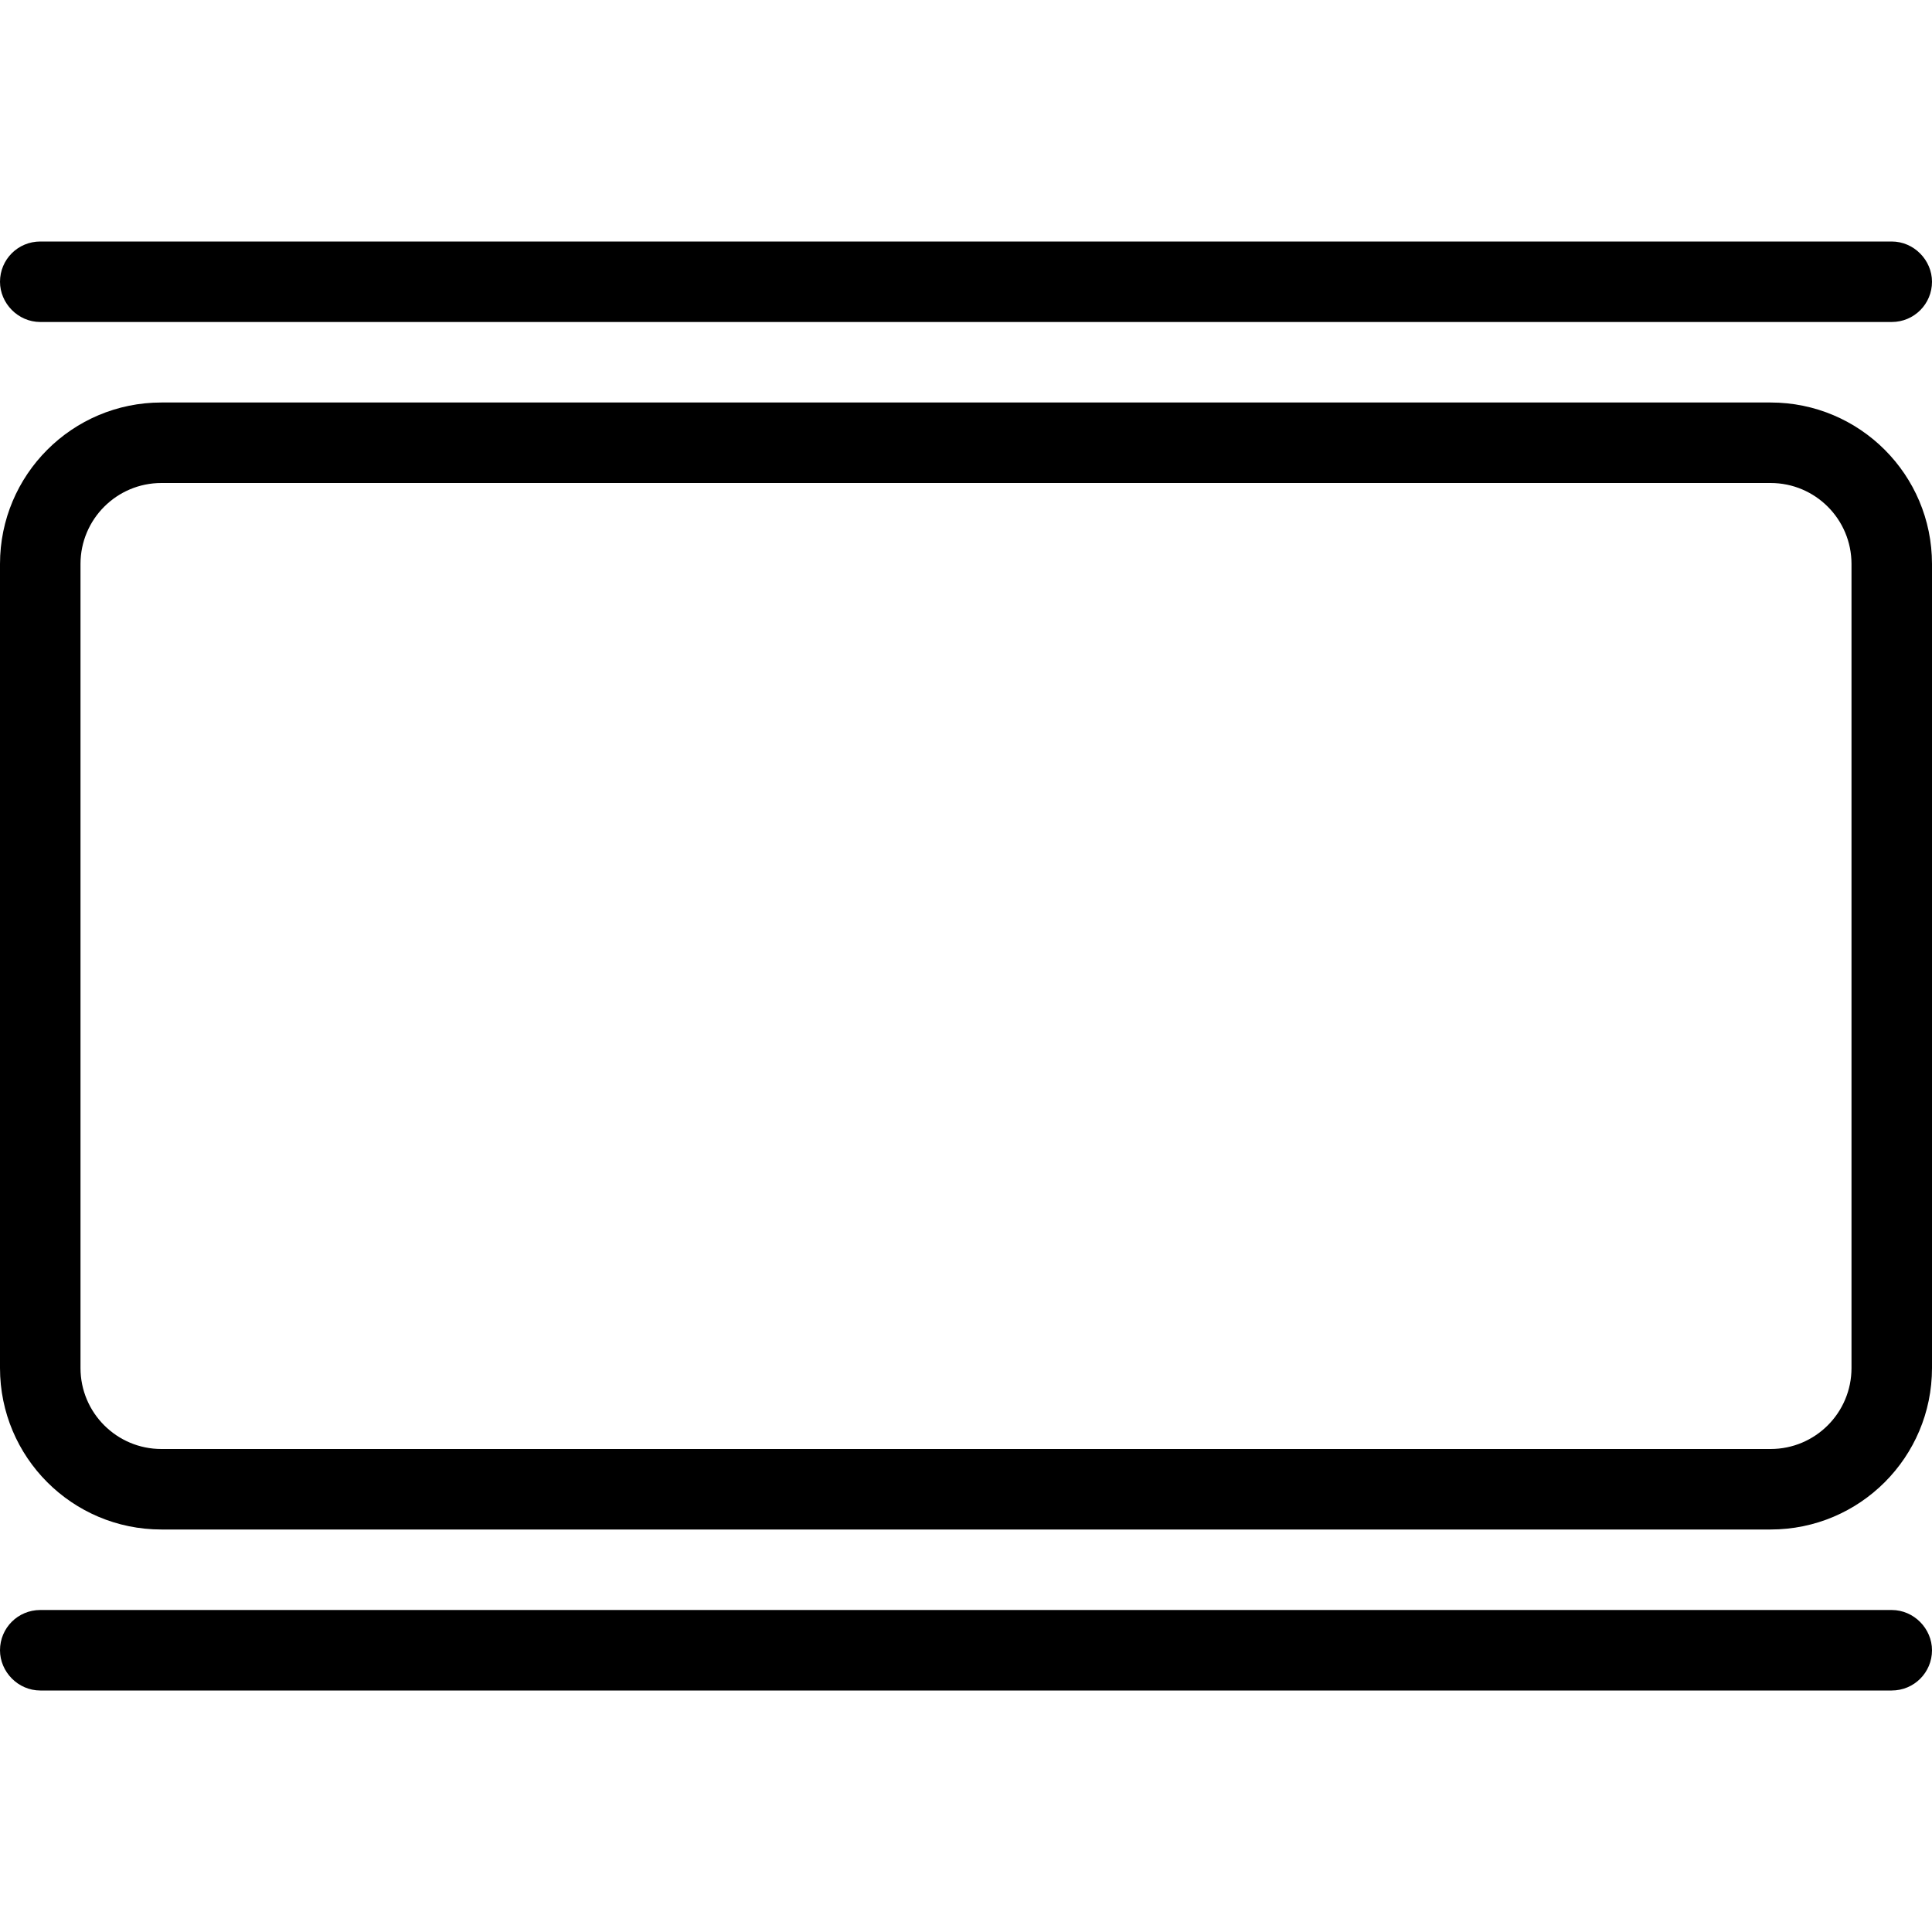 <svg width="24" height="24" viewBox="0 0 24 24" xmlns="http://www.w3.org/2000/svg"><title>meetings/focus-upcoming_24</title><path d="M1 7.006l0 9.988C1 17.55 1.45 18 2.005 18l19.99 0C22.55 18 23 17.55 23 16.994l0-9.988C23 6.45 22.55 6 21.995 6L2.005 6C1.45 6 1 6.45 1 7.006zm-1 0C0 5.898.897 5 2.005 5L21.995 5C23.102 5 24 5.897 24 7.006l0 9.988C24 18.102 23.103 19 21.995 19L2.005 19C.898 19 0 18.103 0 16.994l0-9.988zM0 3.5c0-.276.222-.5.501-.5L23.499 3C23.776 3 24 3.232 24 3.5c0 .276-.222.5-.501.5L.501 4C.224 4 0 3.768 0 3.5zm0 17c0-.276.222-.5.501-.5L23.499 20C23.776 20 24 20.232 24 20.5c0 .276-.222.5-.501.5L.501 21C.224 21 0 20.768 0 20.5z" fill-rule="nonzero" fill="#000"/></svg>